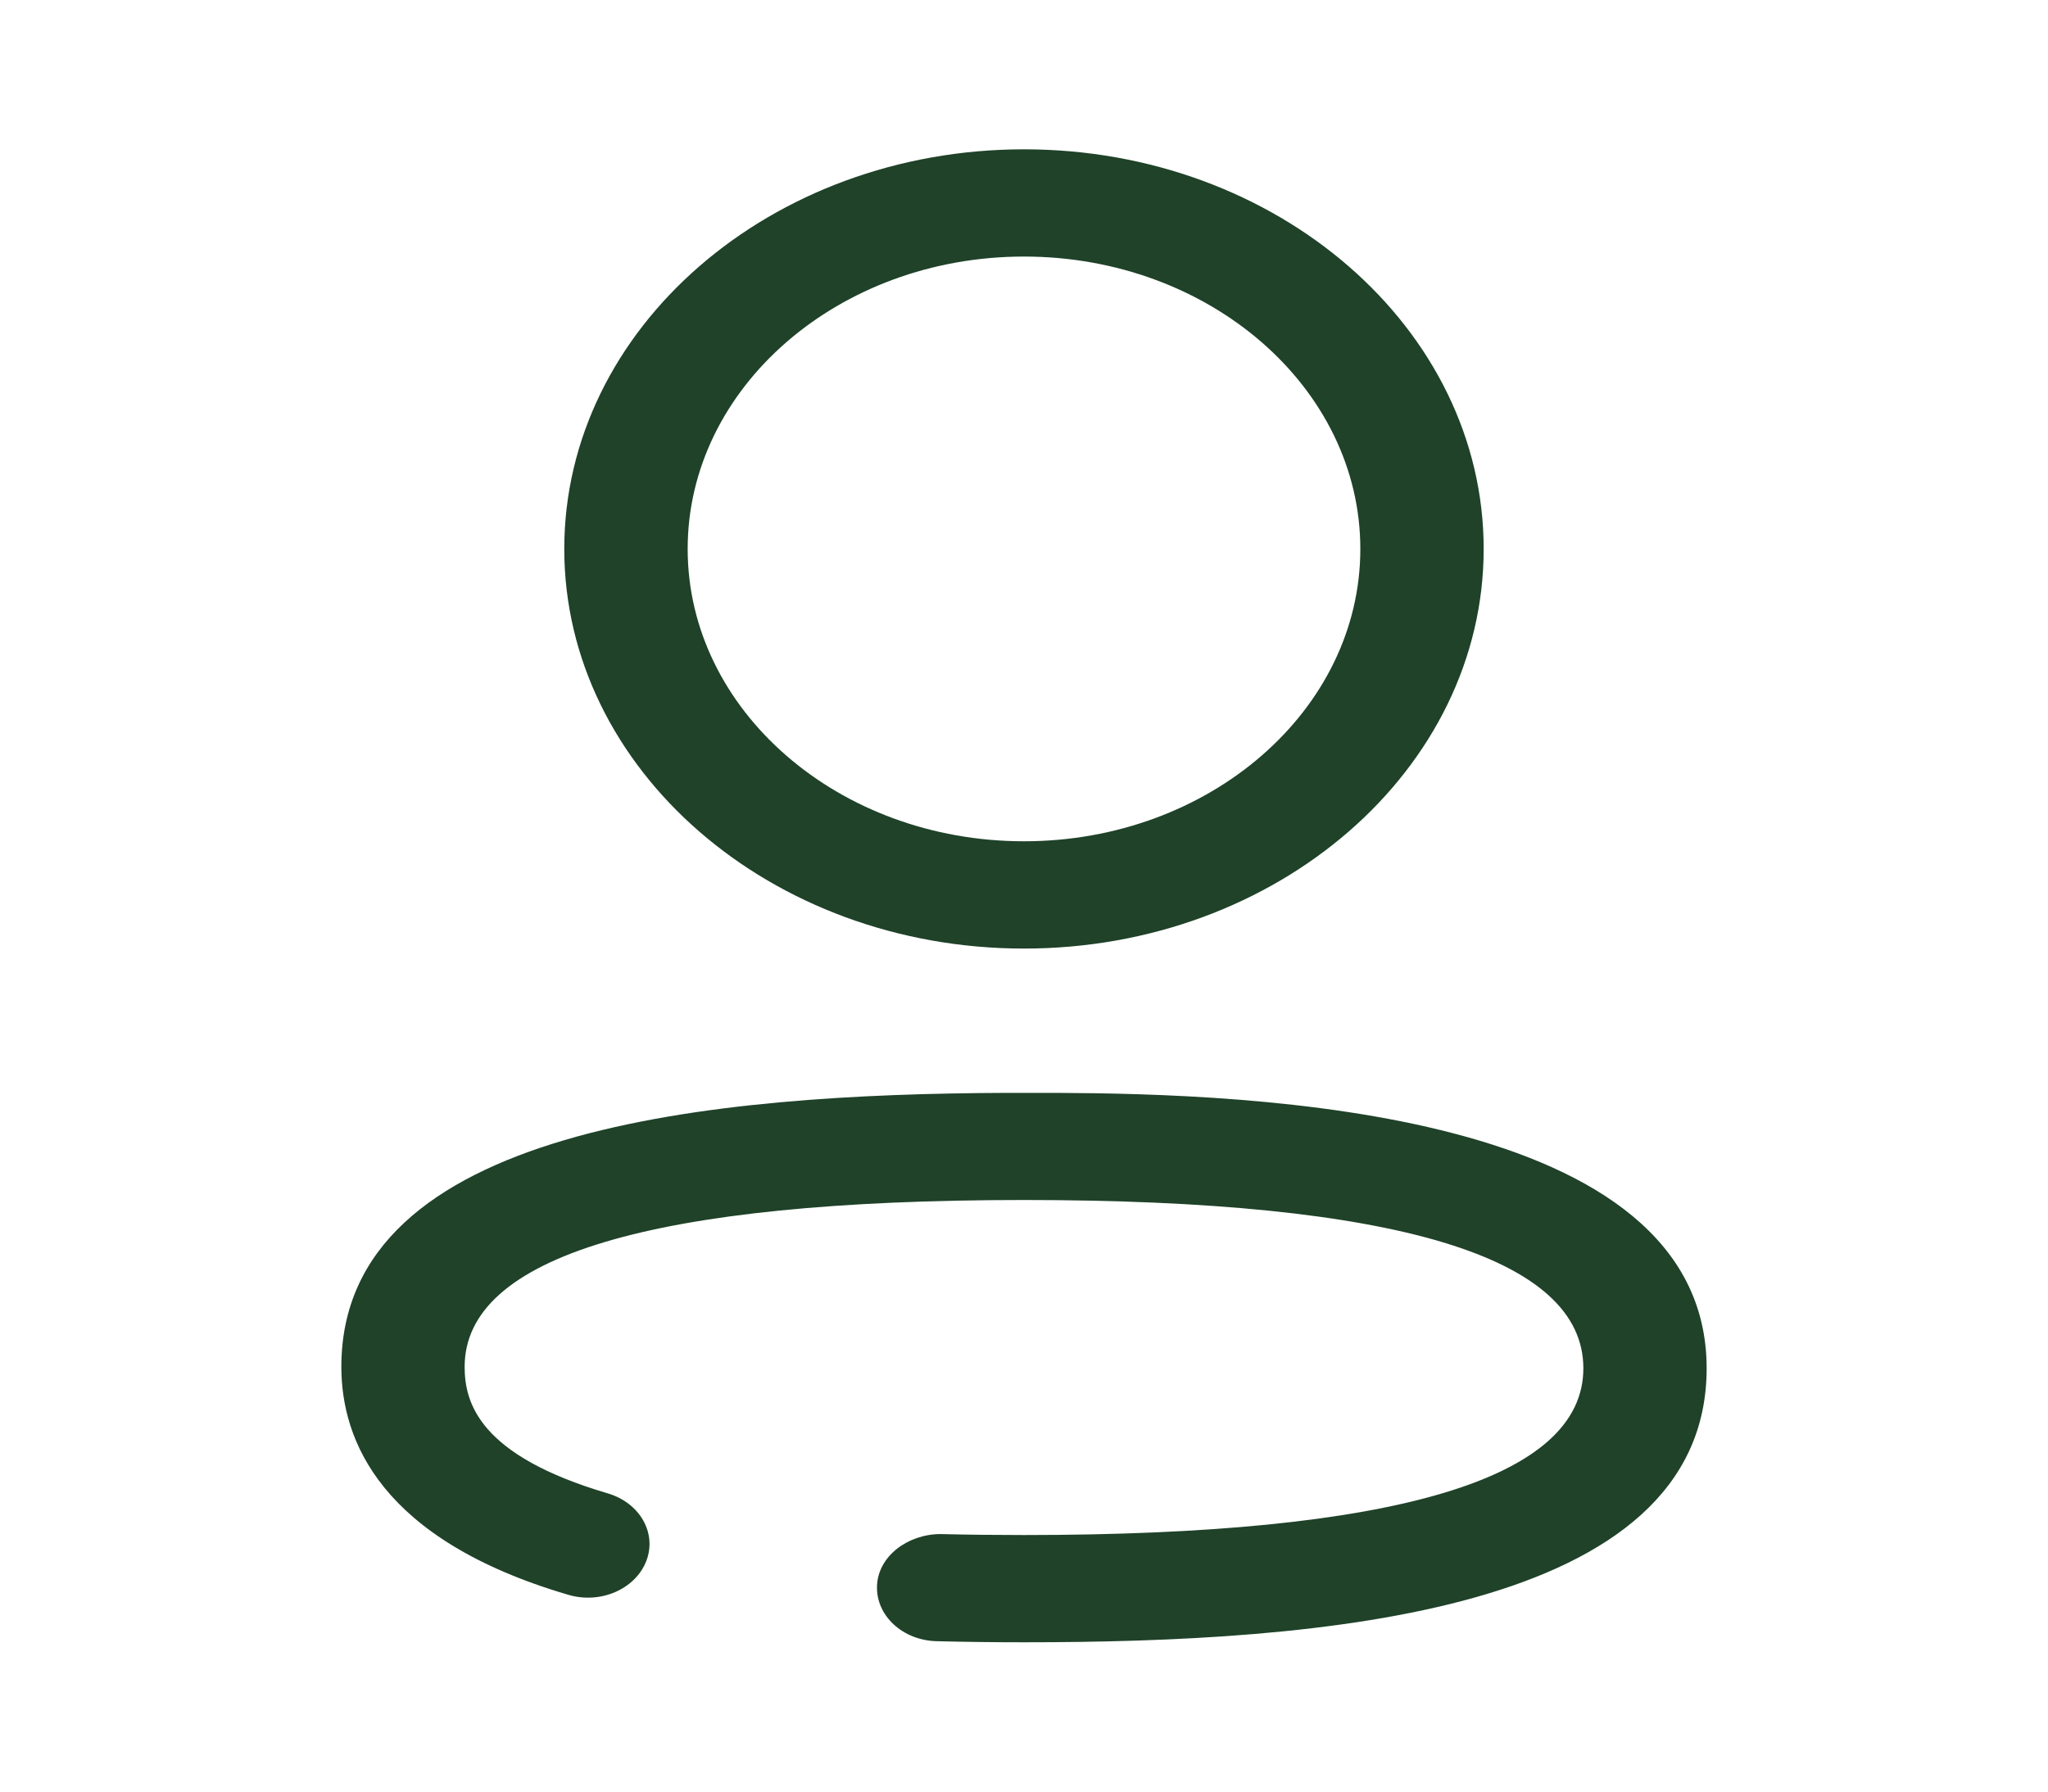 <svg width="40" height="35" viewBox="0 0 40 35" fill="none" xmlns="http://www.w3.org/2000/svg">
<path d="M33.333 26.731C33.333 31.528 25.724 32.083 20 32.083C19.423 32.083 18.855 32.076 18.296 32.062C17.632 32.047 17.109 31.564 17.129 30.985C17.147 30.408 17.721 29.973 18.365 29.969C18.901 29.982 19.447 29.988 20 29.988C27.249 29.988 30.925 28.893 30.925 26.731C30.925 24.55 27.249 23.443 20 23.443C12.751 23.443 9.075 24.54 9.075 26.702C9.075 27.41 9.364 28.435 11.867 29.173C12.498 29.358 12.835 29.951 12.622 30.498C12.408 31.045 11.727 31.344 11.094 31.154C7.435 30.077 6.667 28.139 6.667 26.702C6.667 22.002 13.969 21.373 19.647 21.35L20.635 21.35C24.422 21.367 33.333 21.659 33.333 26.731ZM20 2.917C24.951 2.917 28.978 6.42 28.978 10.724C28.978 15.028 24.951 18.531 20 18.531C15.049 18.531 11.021 15.028 11.021 10.724C11.021 6.42 15.049 2.917 20 2.917ZM20 5.012C16.377 5.012 13.431 7.574 13.431 10.724C13.431 13.873 16.377 16.435 20 16.435C23.623 16.435 26.569 13.873 26.569 10.724C26.569 7.574 23.623 5.012 20 5.012Z" fill="#1F4229"/>
</svg>

